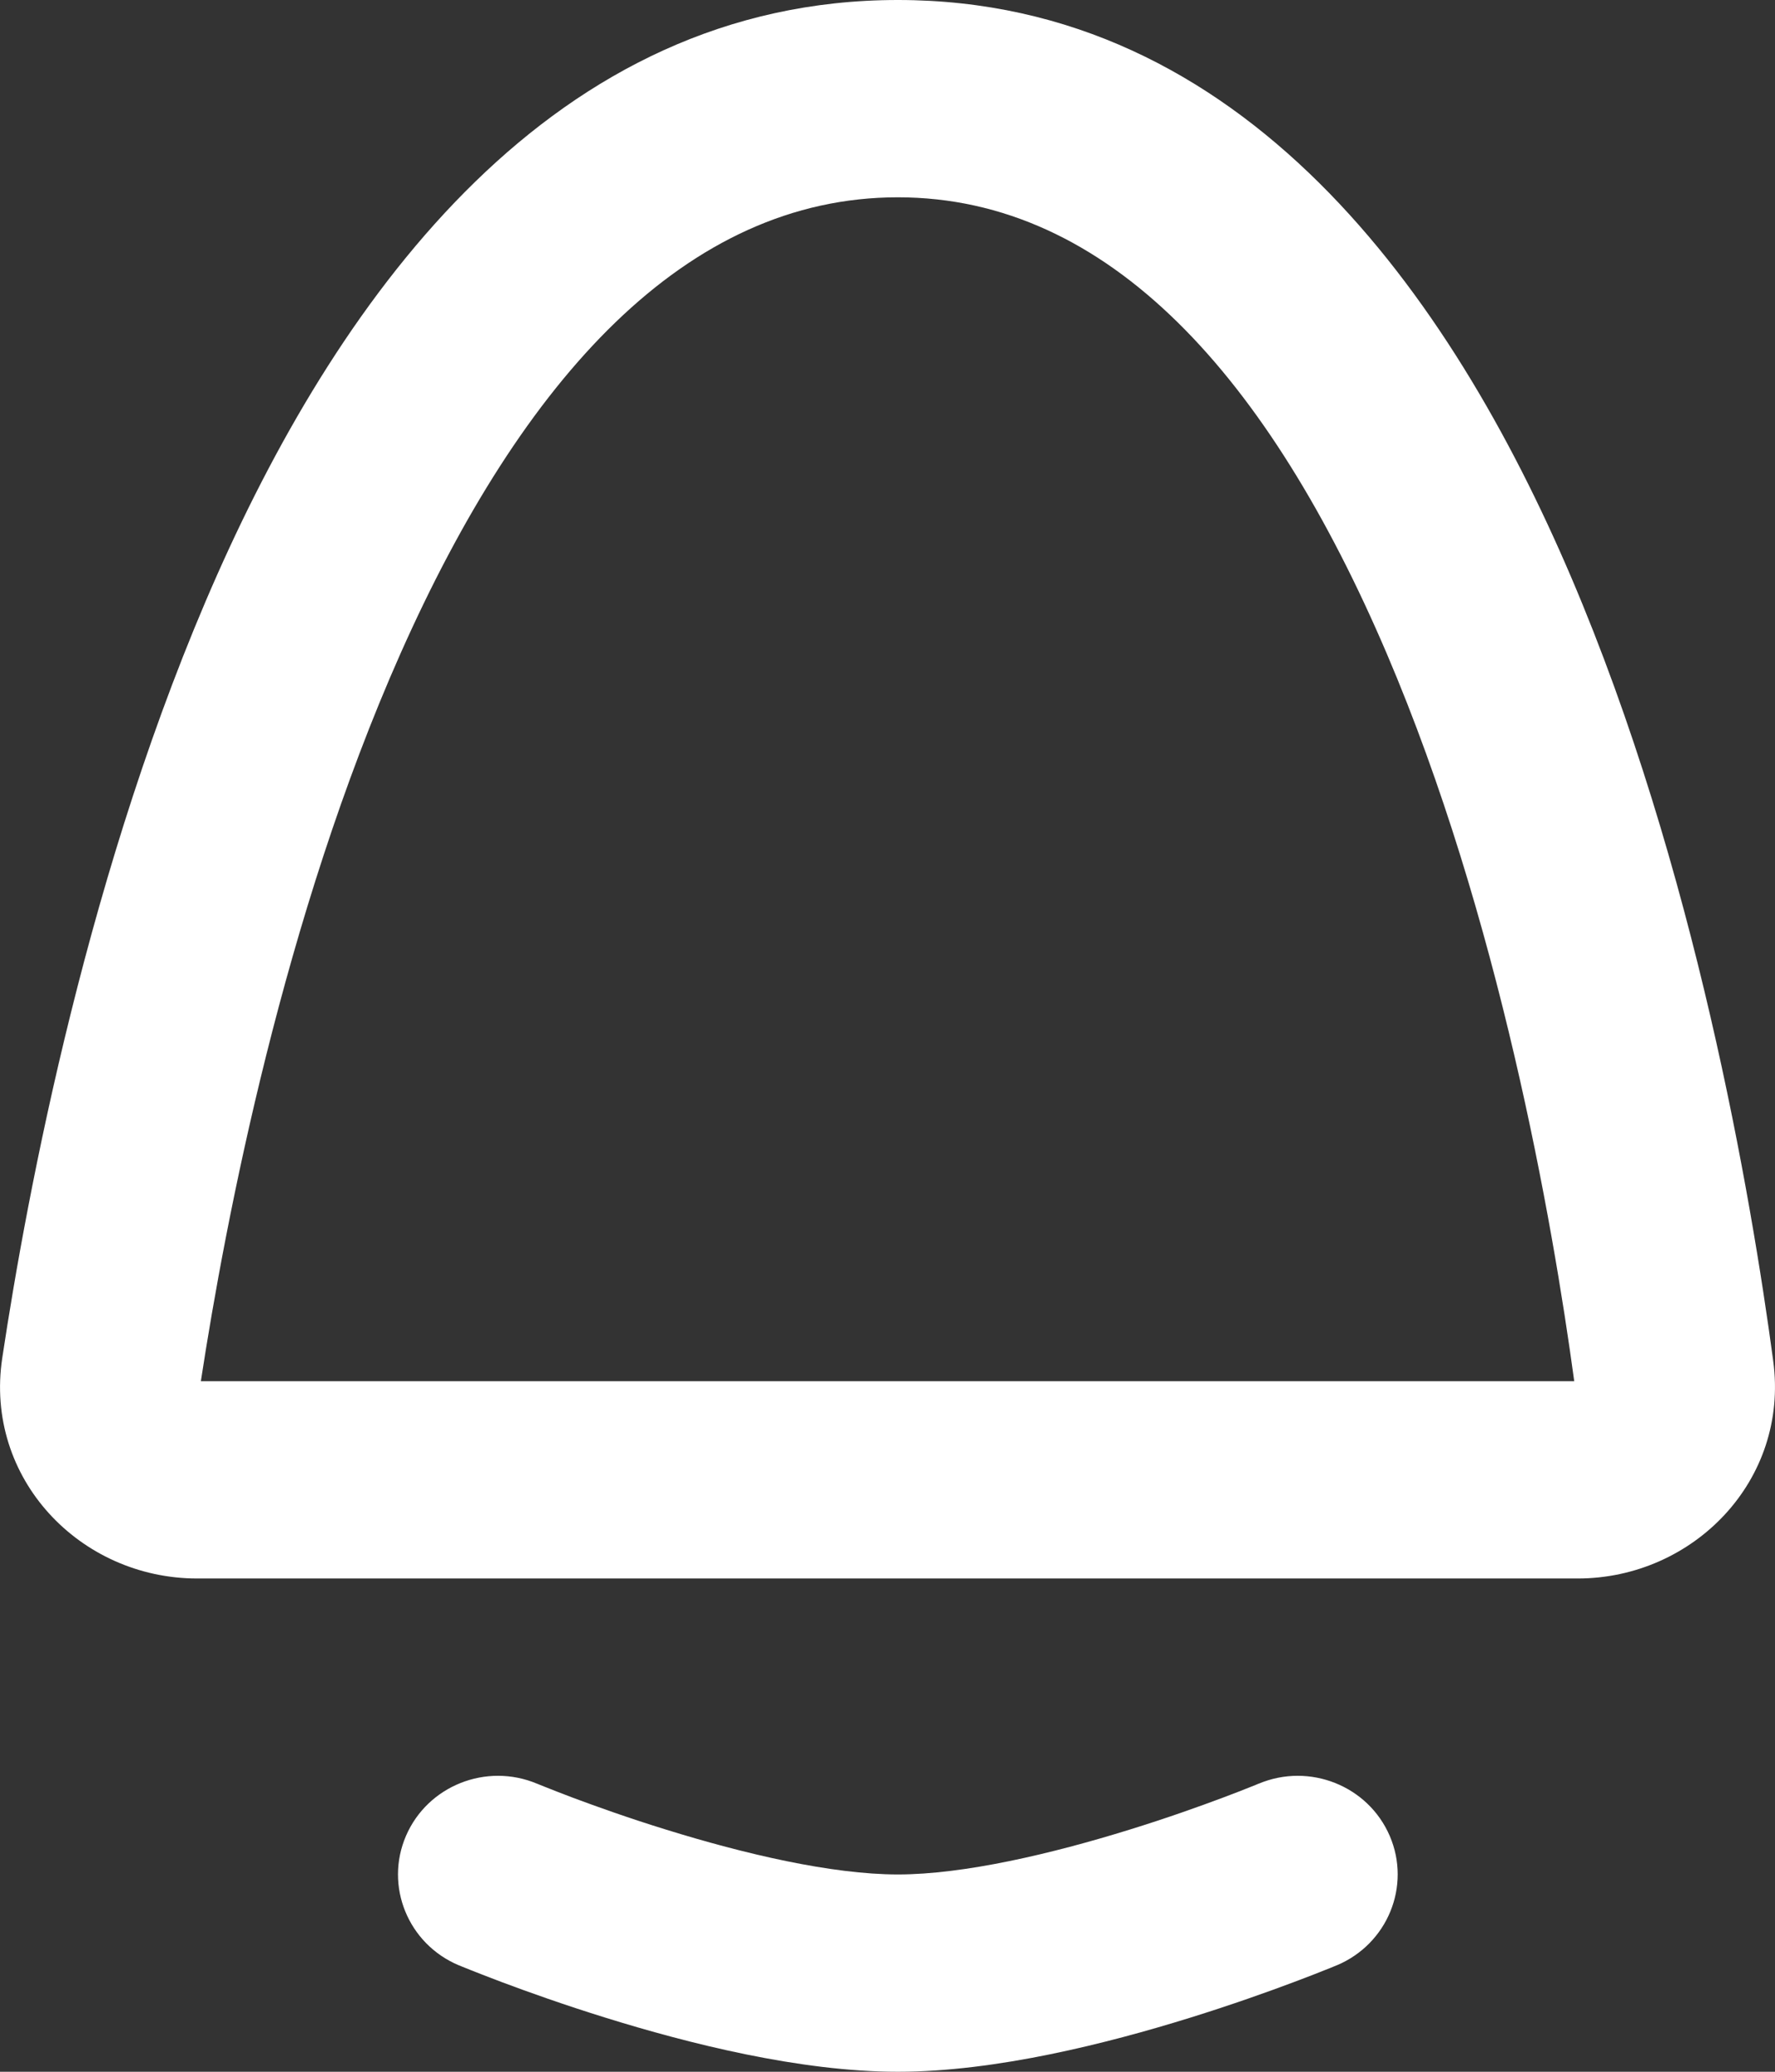 <svg width="18" height="21" viewBox="0 0 18 21" fill="none" xmlns="http://www.w3.org/2000/svg">
<rect x="0" y="0" width="18" height="21" fill="#333333" stroke="none"/>
<path fill-rule="evenodd" clip-rule="evenodd" d="M15.964 14H2.037C2.287 12.365 2.879 9.285 4.062 6.623C5.3 3.84 6.953 2 9.105 2C11.251 2 12.87 3.835 14.062 6.623C15.201 9.289 15.743 12.372 15.964 14ZM9.105 0C5.61 0 3.472 2.971 2.205 5.82C0.899 8.76 0.275 12.092 0.023 13.764C-0.162 14.986 0.813 16 1.999 16H15.999C17.169 16 18.145 15.009 17.982 13.795C17.758 12.131 17.19 8.793 15.931 5.846C14.71 2.99 12.613 0 9.105 0ZM4.117 18.609C4.336 18.101 4.931 17.864 5.446 18.08L5.449 18.081L5.466 18.088C5.481 18.094 5.505 18.104 5.536 18.116C5.599 18.141 5.692 18.178 5.809 18.222C6.045 18.31 6.376 18.429 6.756 18.546C7.542 18.79 8.432 19 9.105 19C9.777 19 10.668 18.79 11.454 18.546C11.833 18.429 12.165 18.31 12.4 18.222C12.518 18.178 12.611 18.141 12.674 18.116C12.705 18.104 12.729 18.094 12.744 18.088L12.76 18.081L12.764 18.08C13.279 17.864 13.874 18.101 14.093 18.609C14.312 19.117 14.071 19.705 13.556 19.921C13.556 19.921 13.556 19.921 13.16 19L13.556 19.921L13.553 19.922L13.546 19.925L13.521 19.935C13.501 19.944 13.472 19.955 13.434 19.97C13.36 20 13.254 20.041 13.121 20.091C12.858 20.19 12.488 20.322 12.063 20.454C11.238 20.71 10.102 21 9.105 21C8.108 21 6.971 20.71 6.147 20.454C5.721 20.322 5.352 20.19 5.088 20.091C4.956 20.041 4.85 20 4.775 19.97C4.738 19.955 4.709 19.944 4.688 19.935L4.664 19.925L4.657 19.922L4.653 19.921L5.05 19C4.653 19.921 4.653 19.921 4.653 19.921C4.138 19.705 3.898 19.117 4.117 18.609Z" fill="white"/>
</svg>
